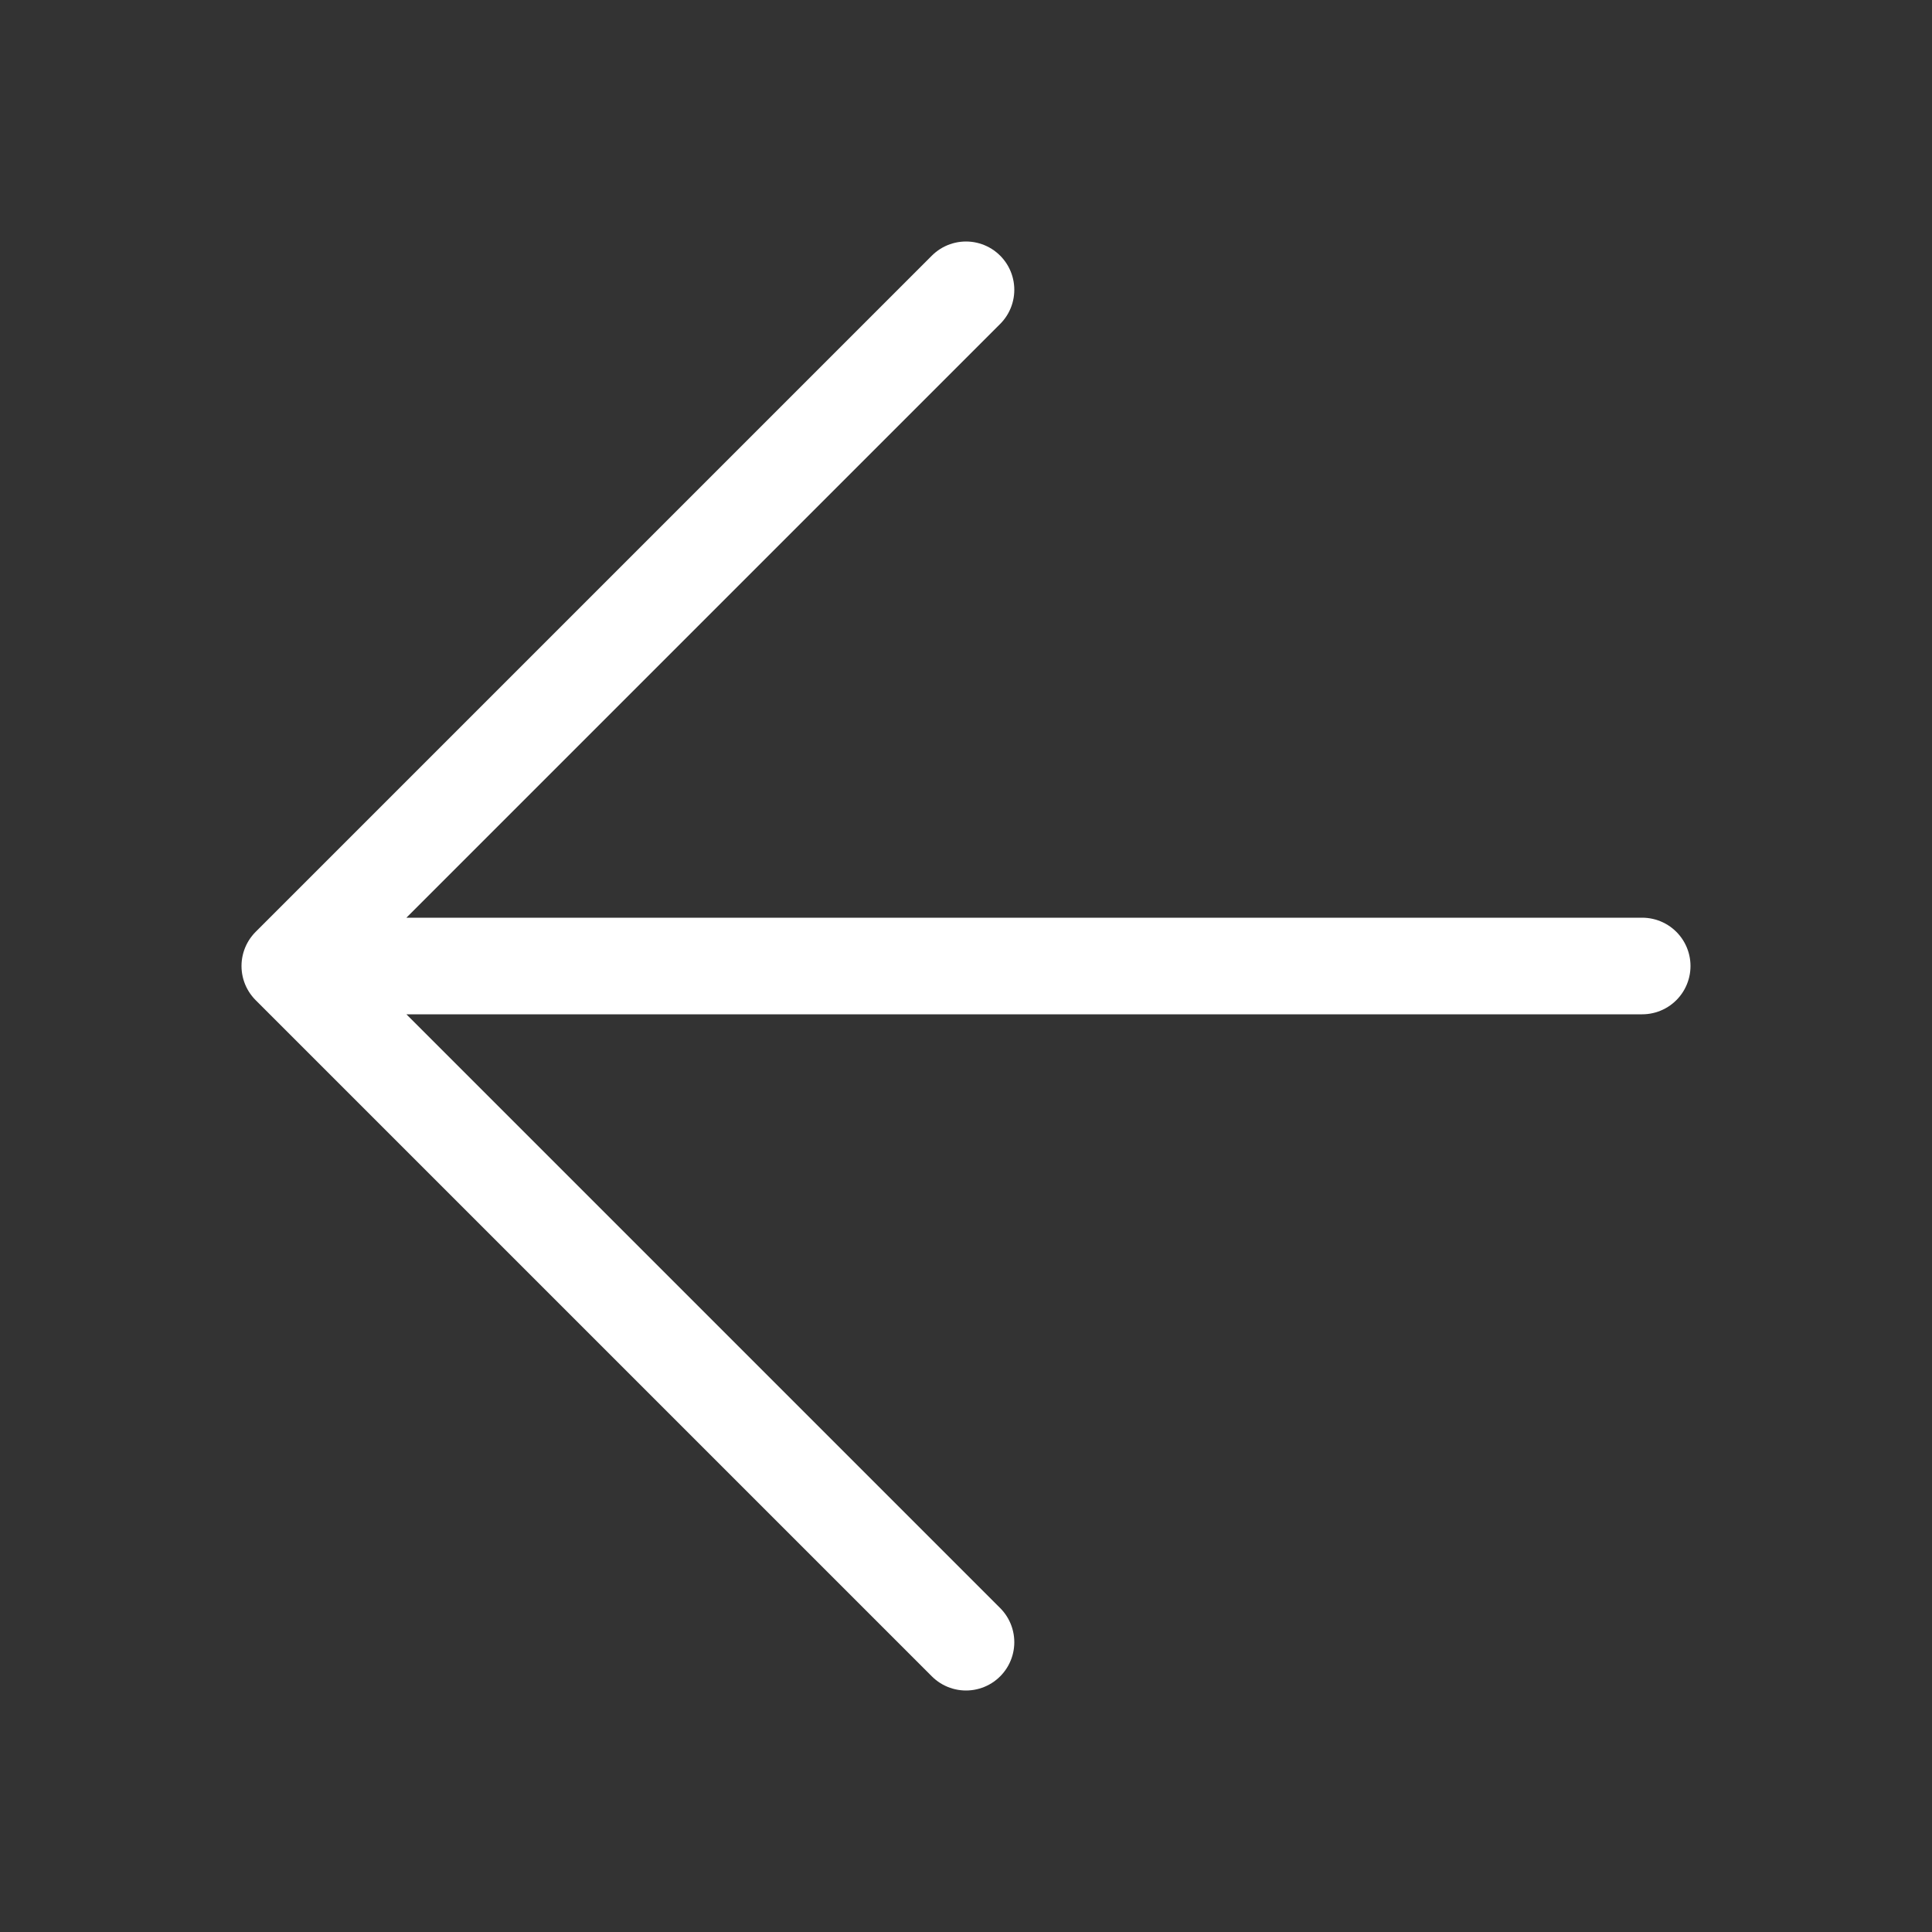 <svg width="40" height="40" viewBox="0 0 40 40" fill="none" xmlns="http://www.w3.org/2000/svg">
<rect x="0" y="0" width="40" height="40" fill="#333333" stroke="none"/>
<path d="M34 20H6M6 20L20 6M6 20L20 34" stroke="white" stroke-width="2" stroke-linecap="round" stroke-linejoin="round"/>
</svg>
